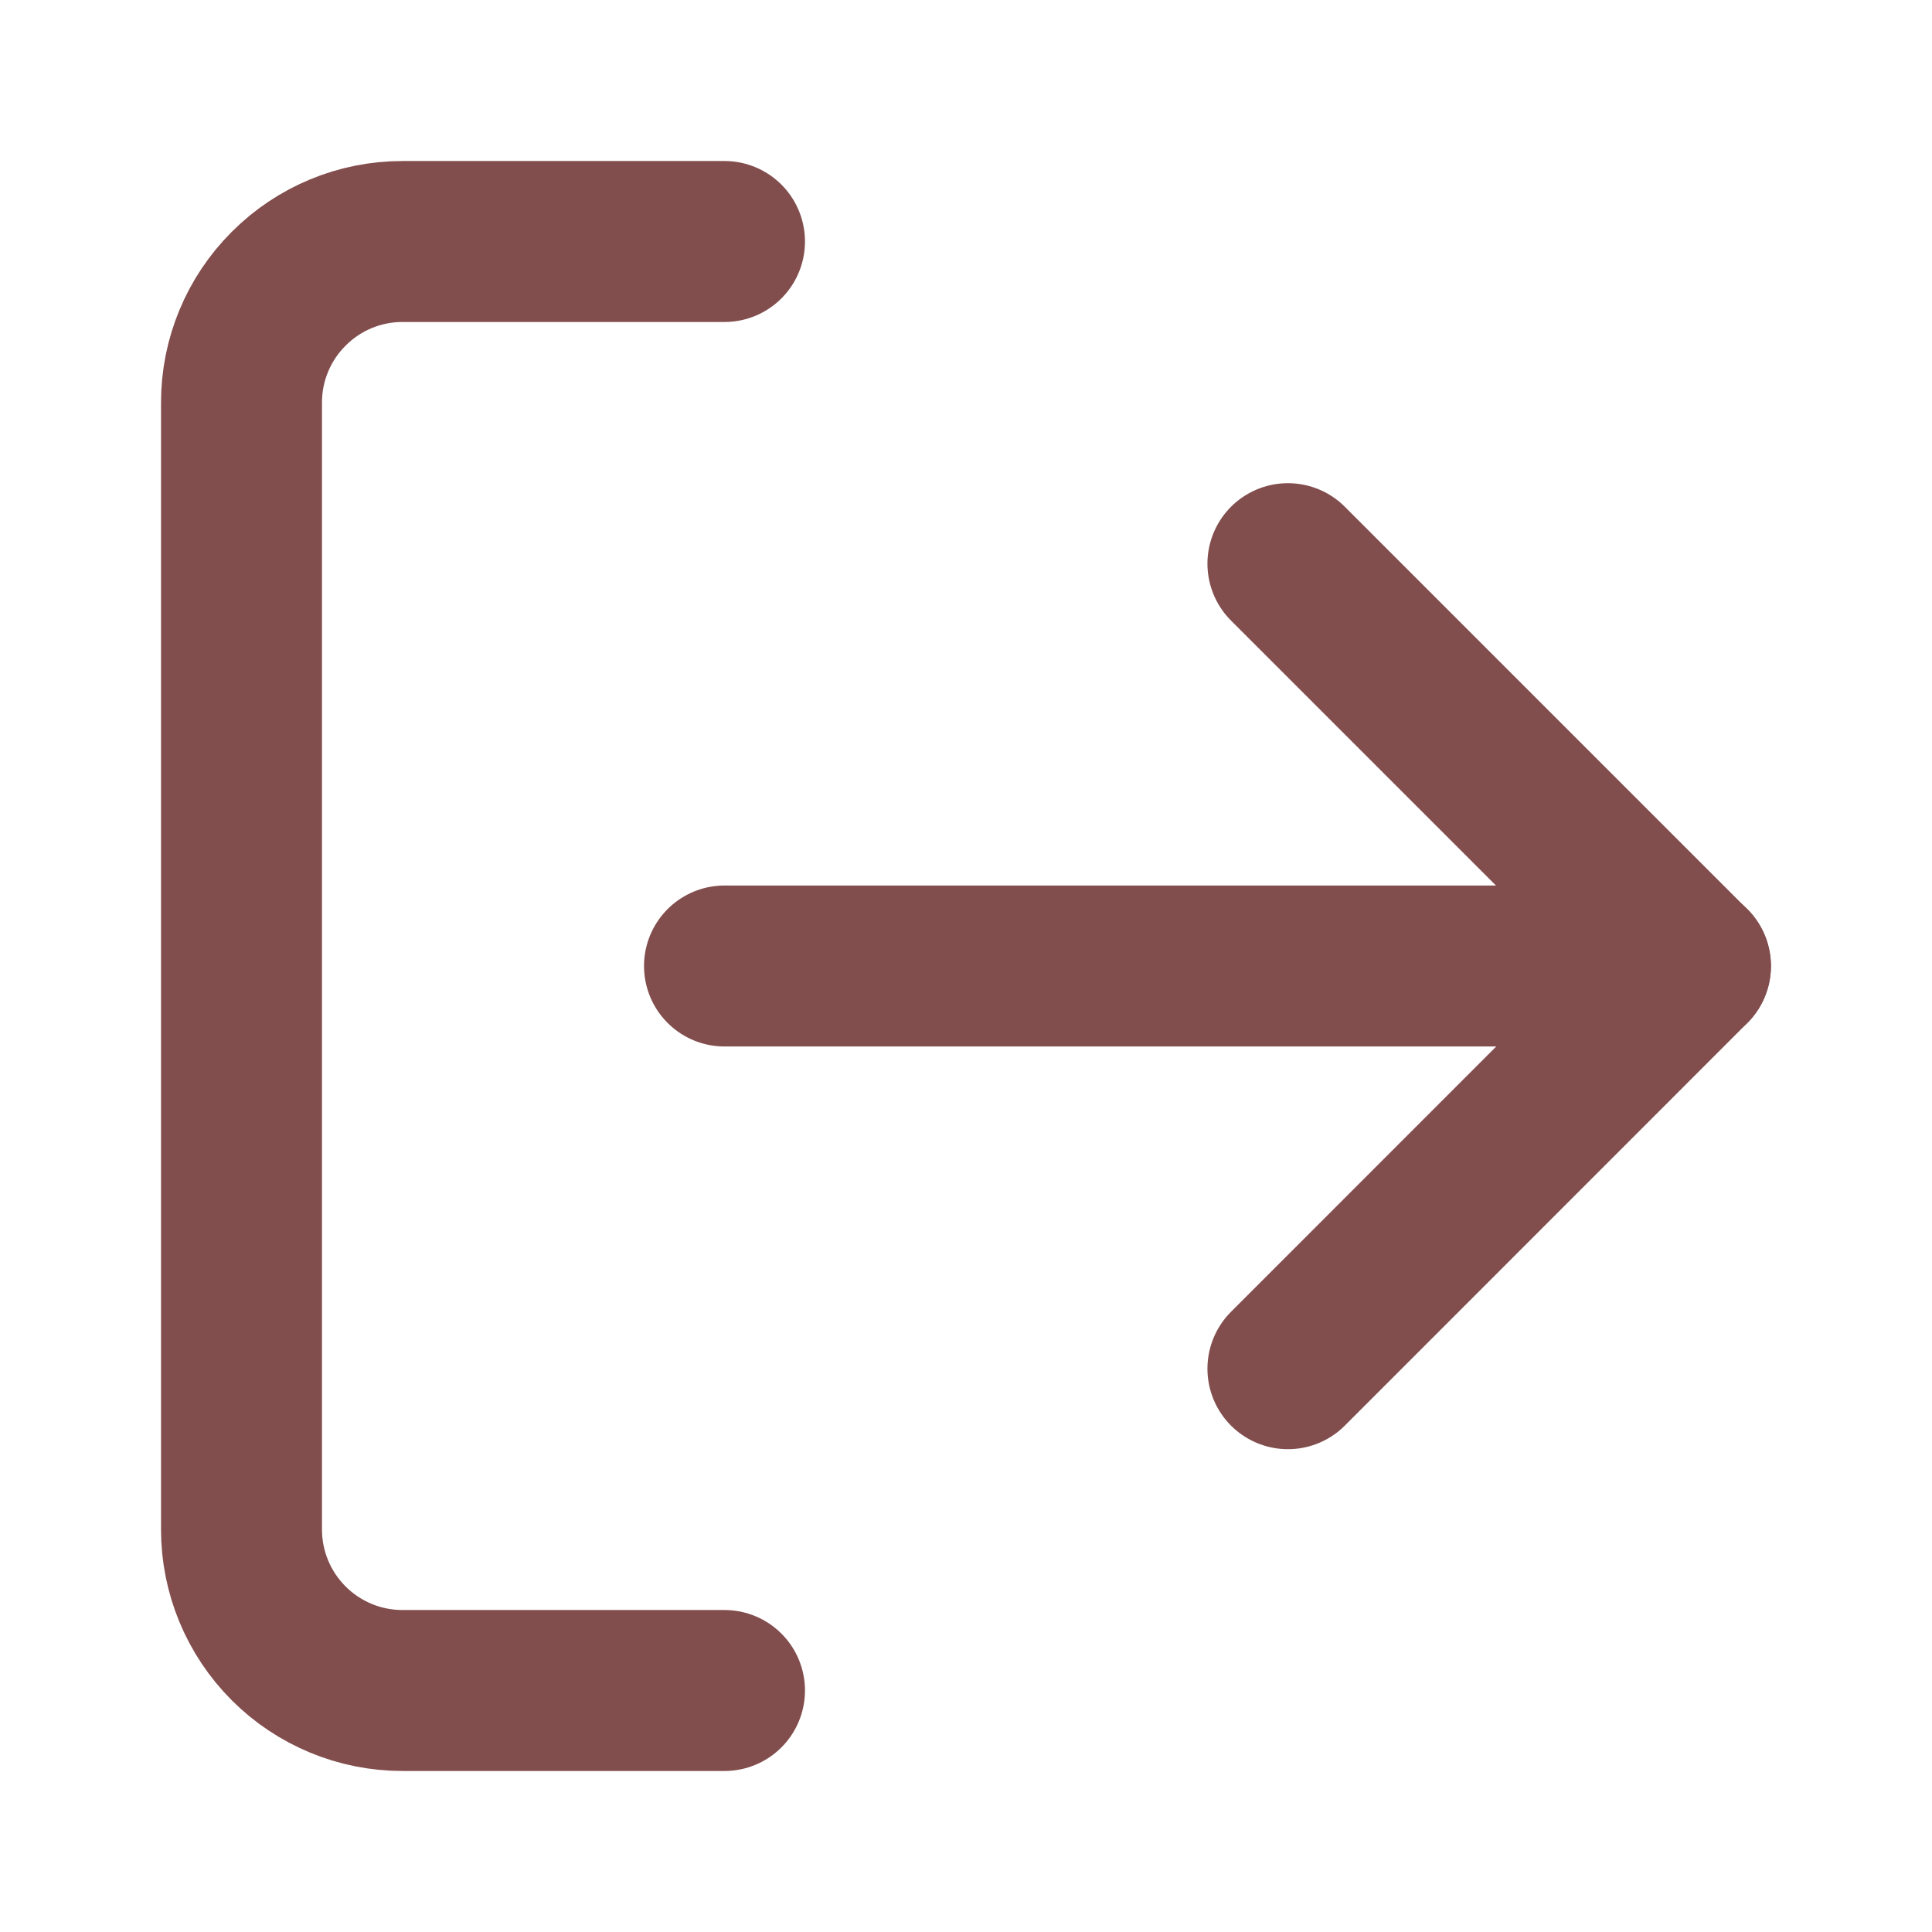 <svg width="16" height="16" viewBox="0 0 16 16" fill="none" xmlns="http://www.w3.org/2000/svg">
<g clip-path="url(#clip0_500_54554)">
<path d="M10.666 11.335L13.999 8.001L10.666 4.668" stroke="#824D4D" stroke-width="1.333" stroke-linecap="round" stroke-linejoin="round"/>
<path d="M14 8H6" stroke="#824D4D" stroke-width="1.333" stroke-linecap="round" stroke-linejoin="round"/>
<path d="M6 14H3.333C2.98 14 2.641 13.86 2.391 13.61C2.14 13.359 2 13.02 2 12.667V3.333C2 2.98 2.14 2.641 2.391 2.391C2.641 2.14 2.98 2 3.333 2H6" stroke="#824D4D" stroke-width="1.333" stroke-linecap="round" stroke-linejoin="round"/>
</g>
<defs>
<clipPath id="clip0_500_54554">
<rect width="16" height="16" fill="white"/>
</clipPath>
</defs>
</svg>
